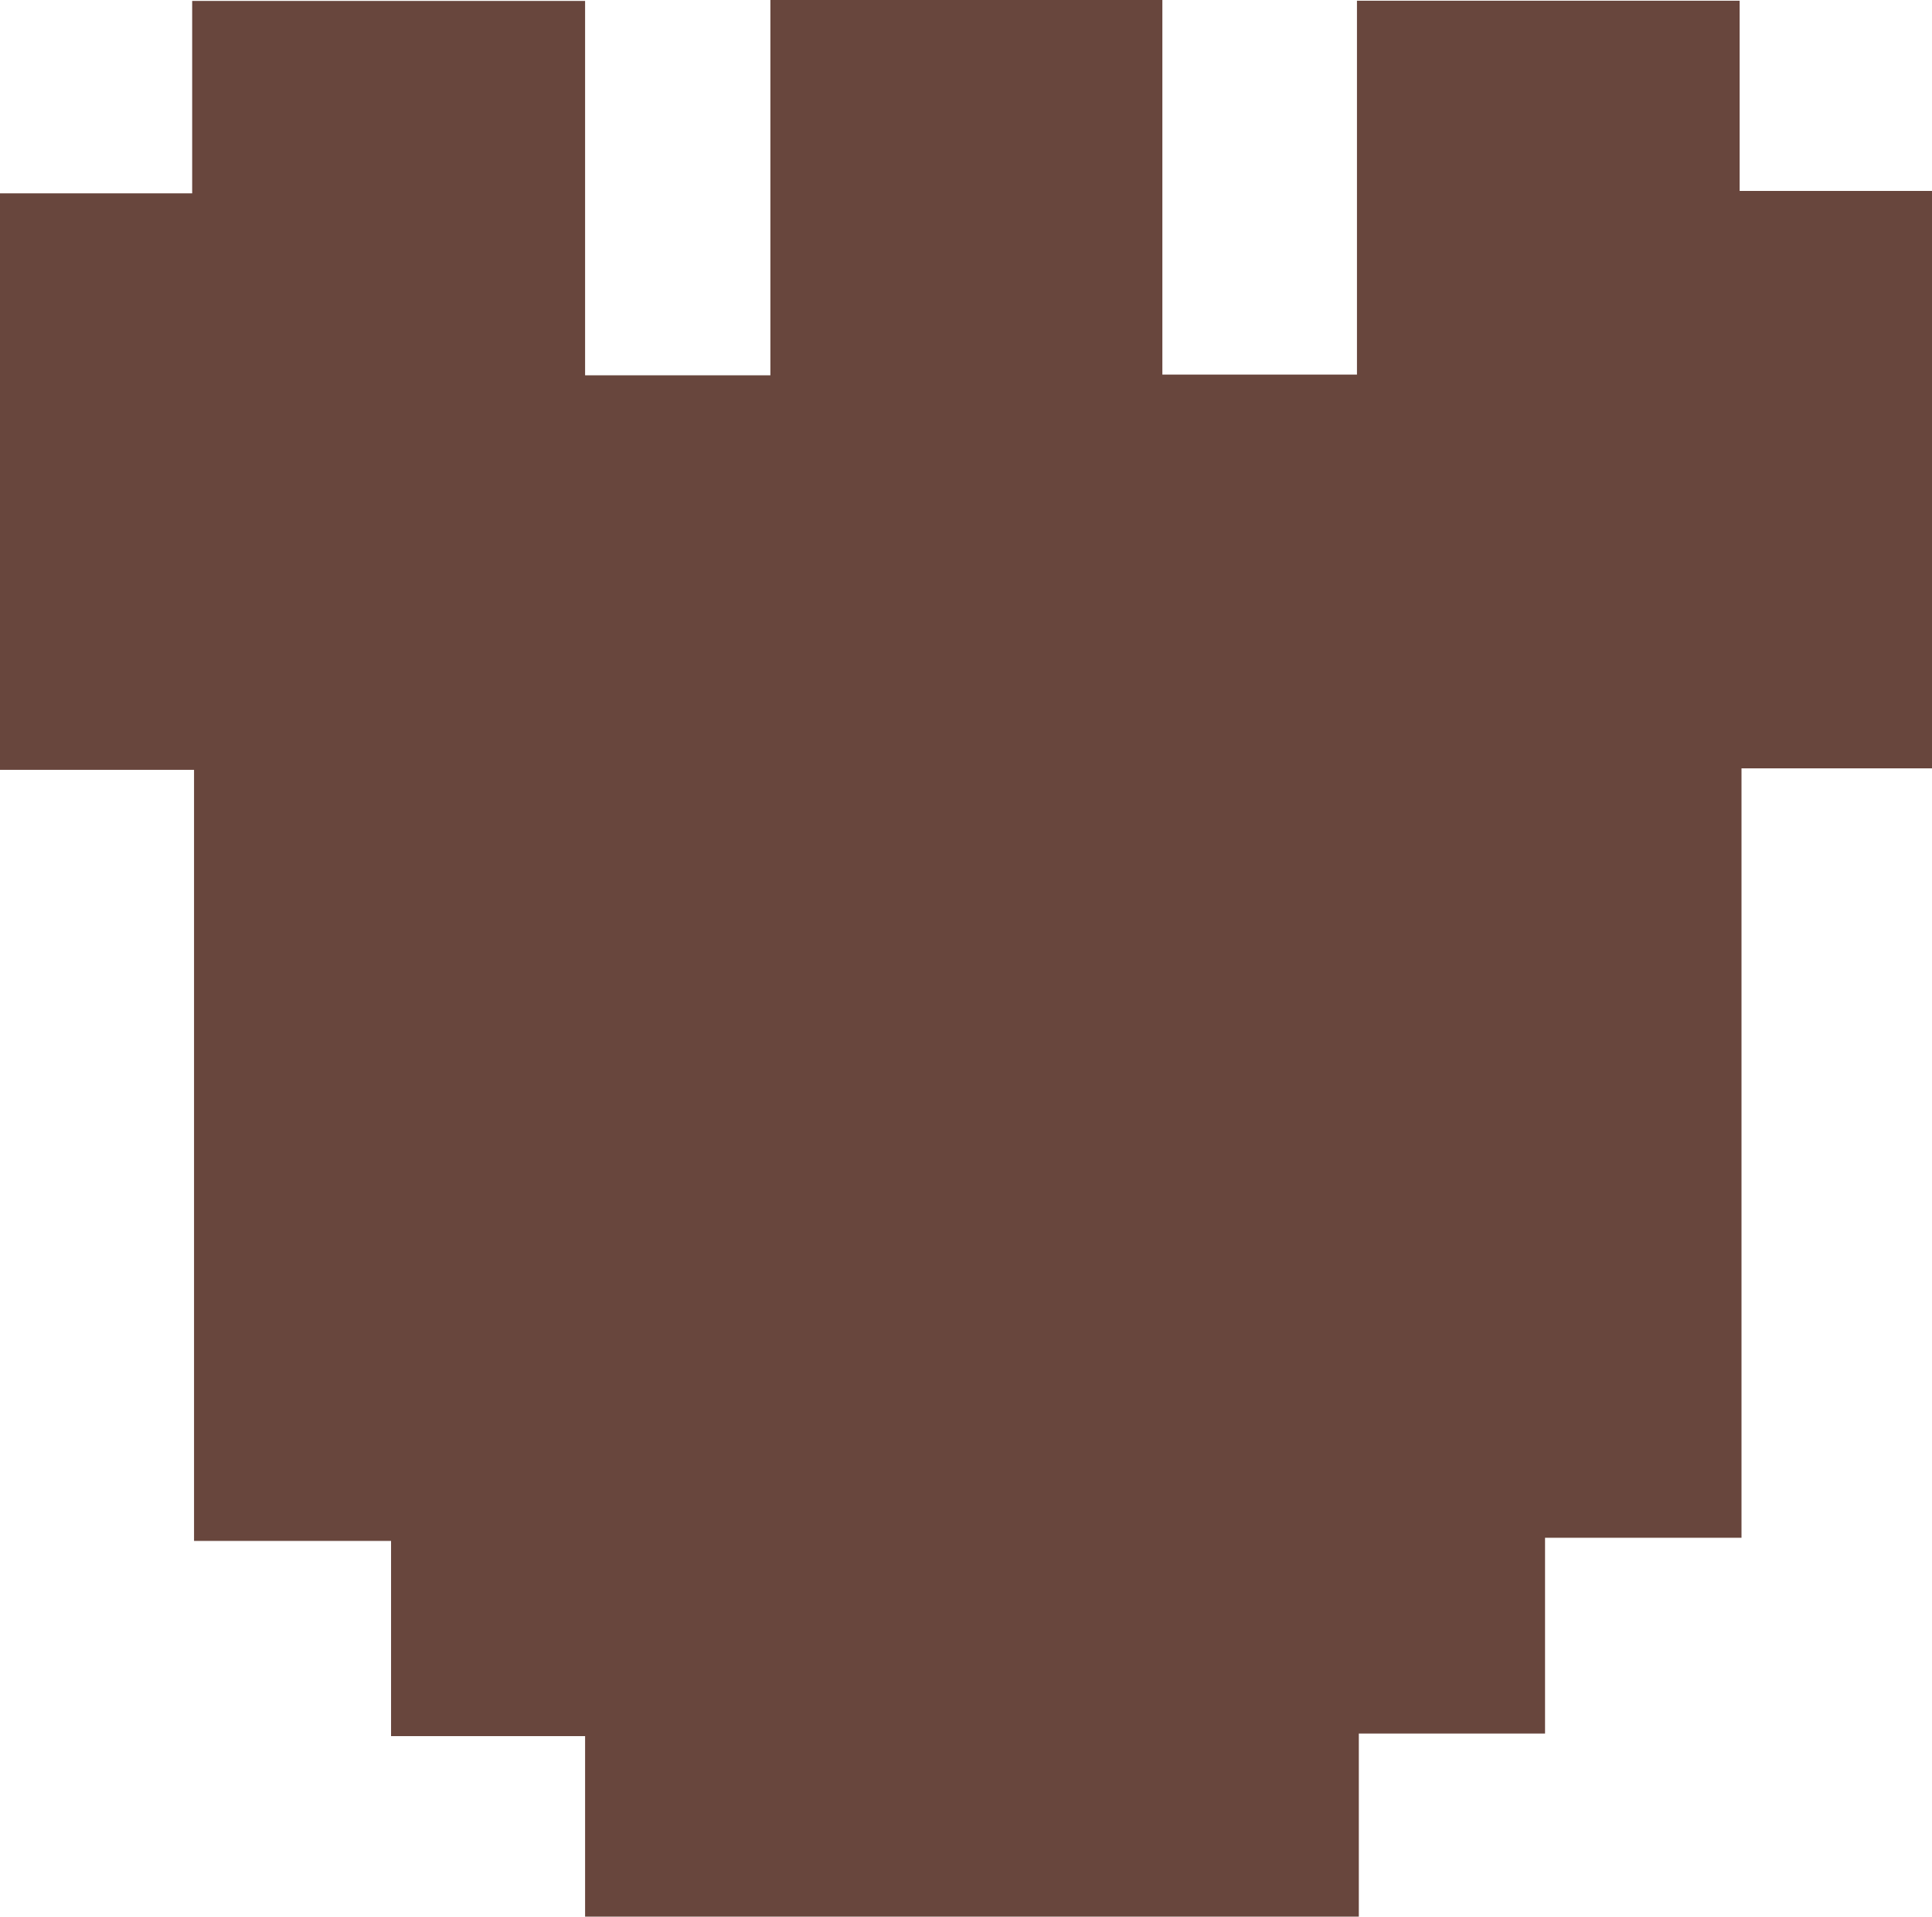<svg id="Layer_1" data-name="Layer 1" xmlns="http://www.w3.org/2000/svg" viewBox="0 0 103.75 102.9"><path d="M128.58,122.88V91.93H138.9V81.6H160v20.1h9.95V81.55H191v20.11h10.45V81.59H222V91.8h10.37v31H222.1v41.31H211.55v10.51h-10v9.88H160v-9.74H149.58V164.28H139v-41.4Z" transform="translate(-128.58 -81.55)" fill="#68463d"/></svg>